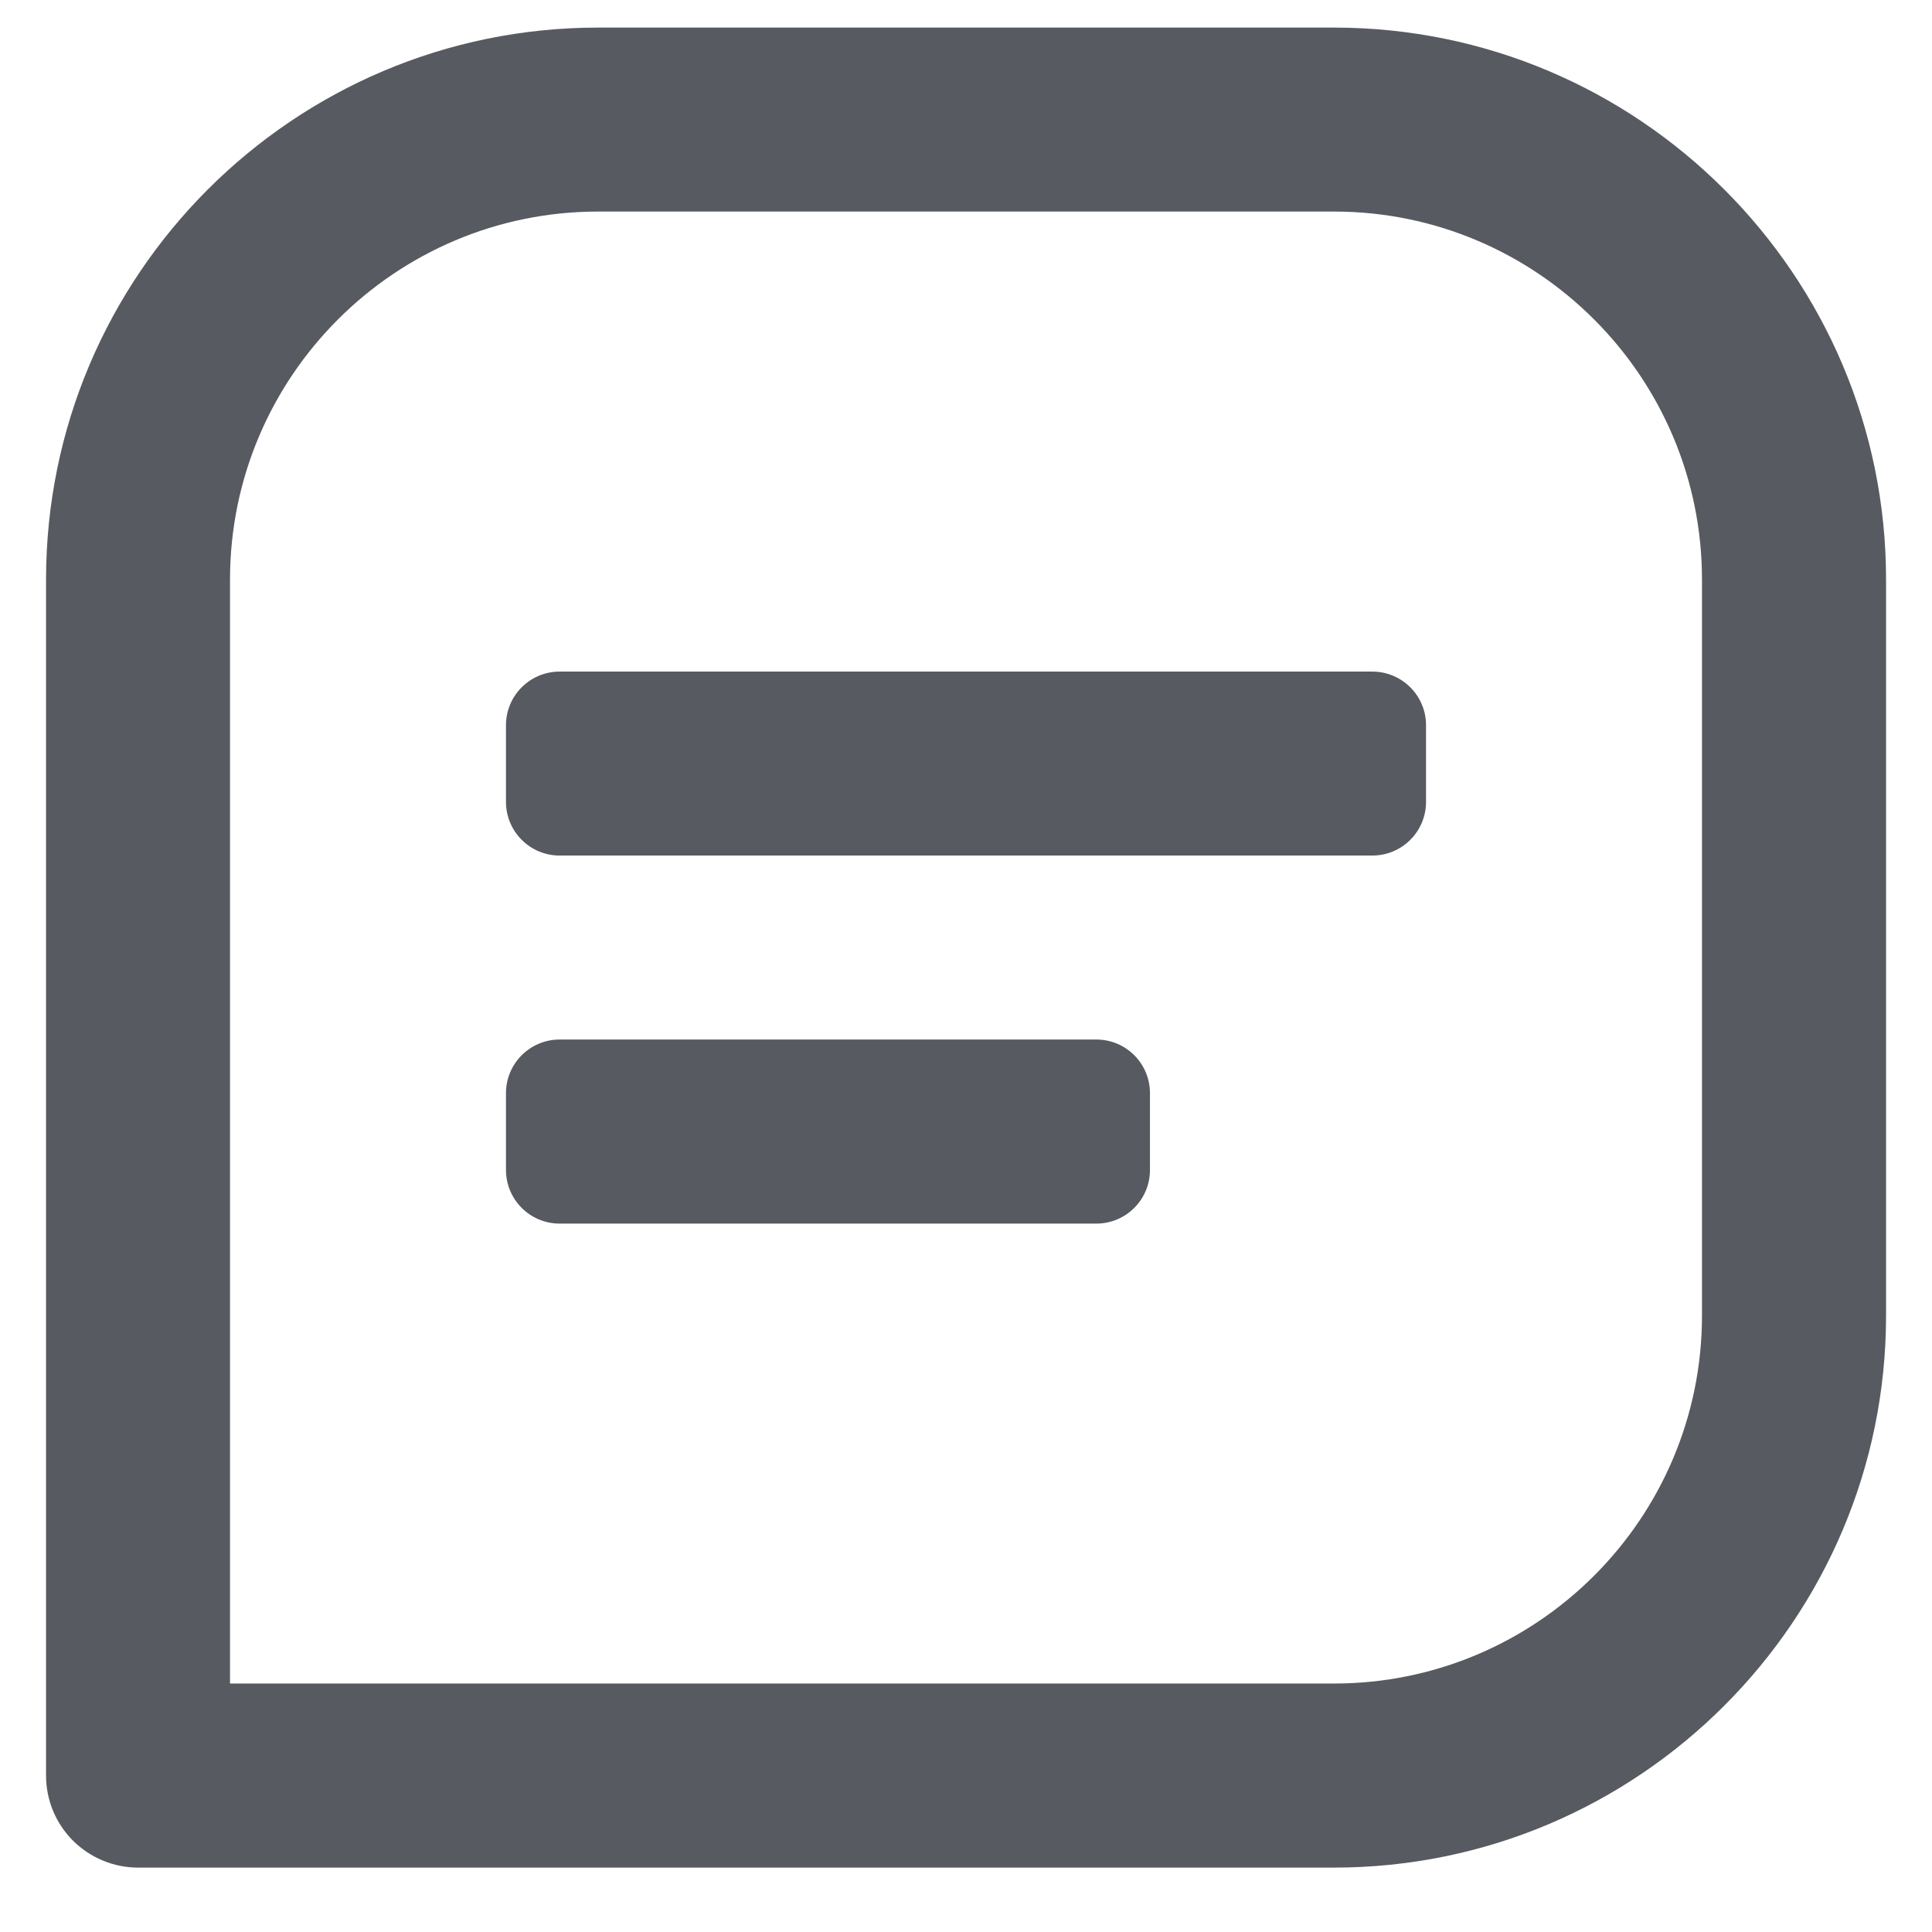<svg width="18" height="18" viewBox="0 0 18 18" fill="none" xmlns="http://www.w3.org/2000/svg">
<path d="M12.429 0.257H5.572C2.735 0.257 0.429 2.563 0.429 5.4V16.543C0.429 16.77 0.519 16.988 0.68 17.149C0.841 17.309 1.059 17.4 1.286 17.4H12.429C15.265 17.4 17.572 15.093 17.572 12.257V5.4C17.572 2.563 15.265 0.257 12.429 0.257ZM15.857 12.257C15.857 14.148 14.32 15.685 12.429 15.685H2.143V5.4C2.143 3.509 3.681 1.971 5.572 1.971H12.429C14.32 1.971 15.857 3.509 15.857 5.4V12.257Z" fill="#575A60AA"/>
<path d="M4.714 6.757C4.714 6.481 4.938 6.257 5.214 6.257H12.786C13.062 6.257 13.286 6.481 13.286 6.757V7.471C13.286 7.747 13.062 7.971 12.786 7.971H5.214C4.938 7.971 4.714 7.747 4.714 7.471V6.757ZM4.714 10.185C4.714 9.909 4.938 9.685 5.214 9.685H10.214C10.491 9.685 10.714 9.909 10.714 10.185V10.9C10.714 11.176 10.491 11.4 10.214 11.4H5.214C4.938 11.4 4.714 11.176 4.714 10.9V10.185Z" fill="#575A60AA"/>
</svg>
